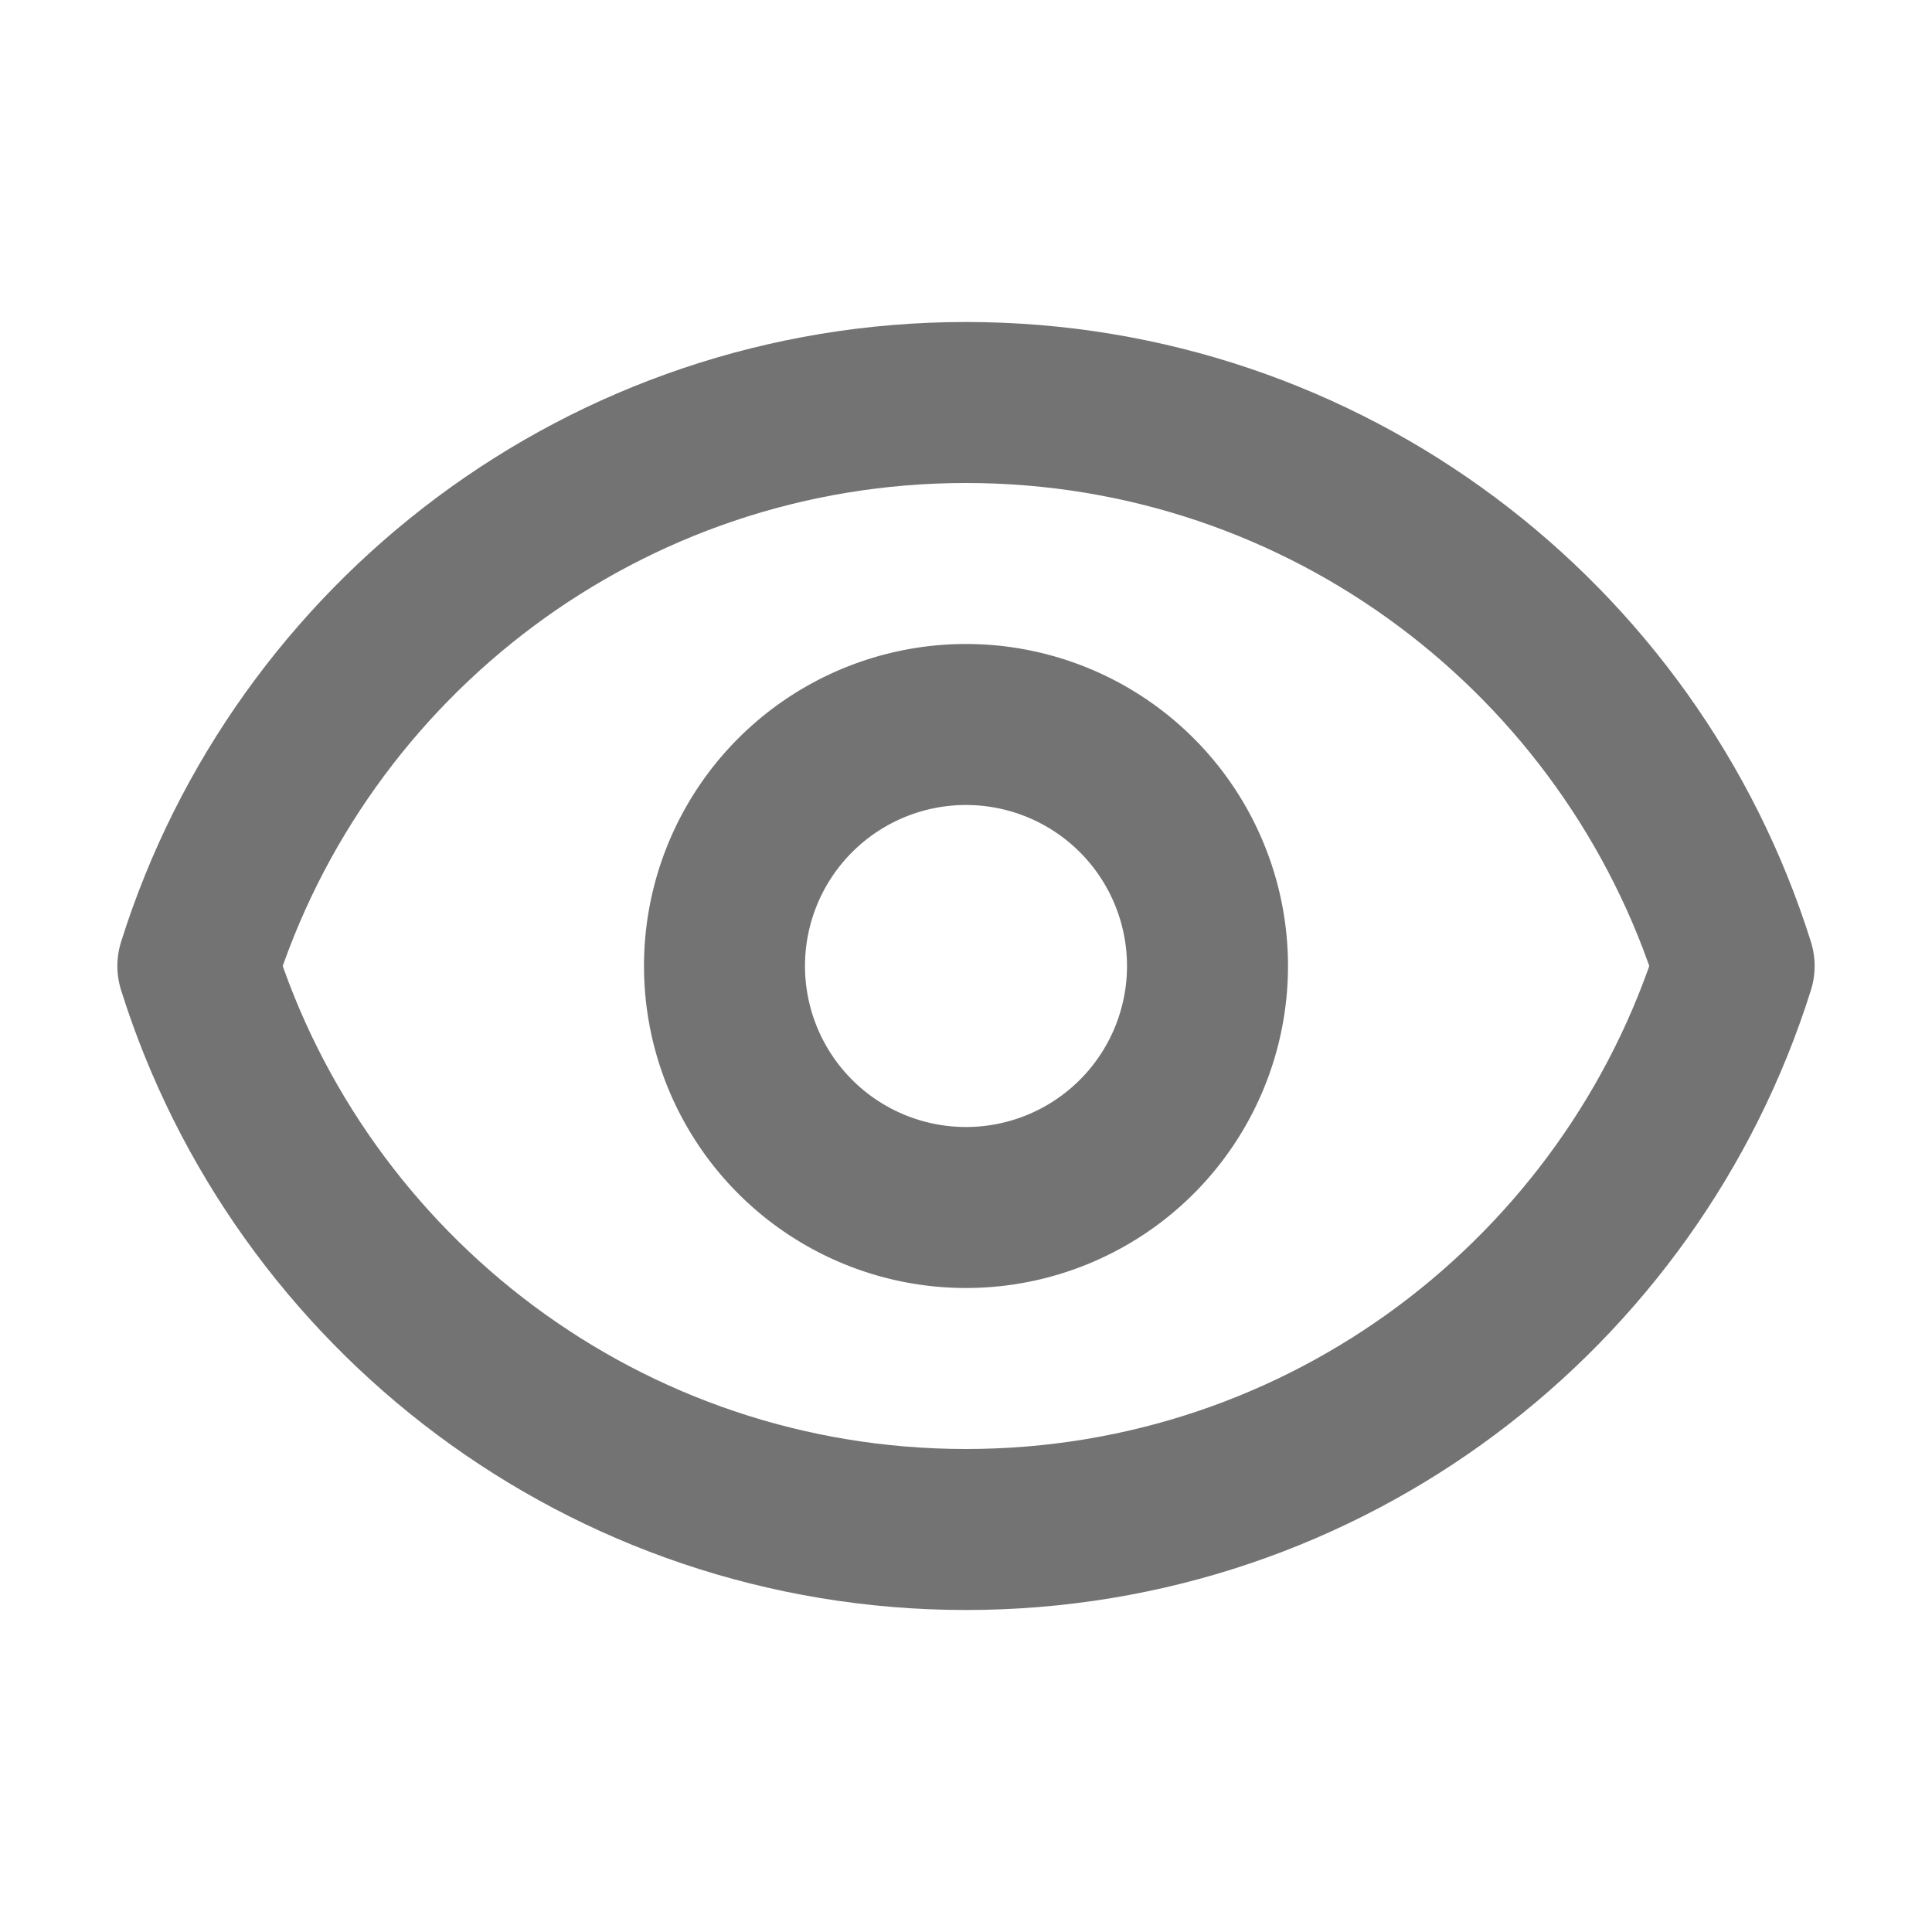   <svg xmlns="http://www.w3.org/2000/svg" width="20" height="20" fill="none" viewBox="0 0 24 24" stroke="#737373" stroke-width="2">
                  <path stroke-linecap="round" stroke-linejoin="round" d="M15 12a3 3 0 11-6 0 3 3 0 016 0z" />
                  <path
                    stroke-linecap="round"
                    stroke-linejoin="round"
                    d="M2.458 12C3.732 7.943 7.523 5 12 5c4.478 0 8.268 2.943 9.542 7-1.274 4.057-5.064 7-9.542 7-4.477 0-8.268-2.943-9.542-7z"
                  />
                </svg>